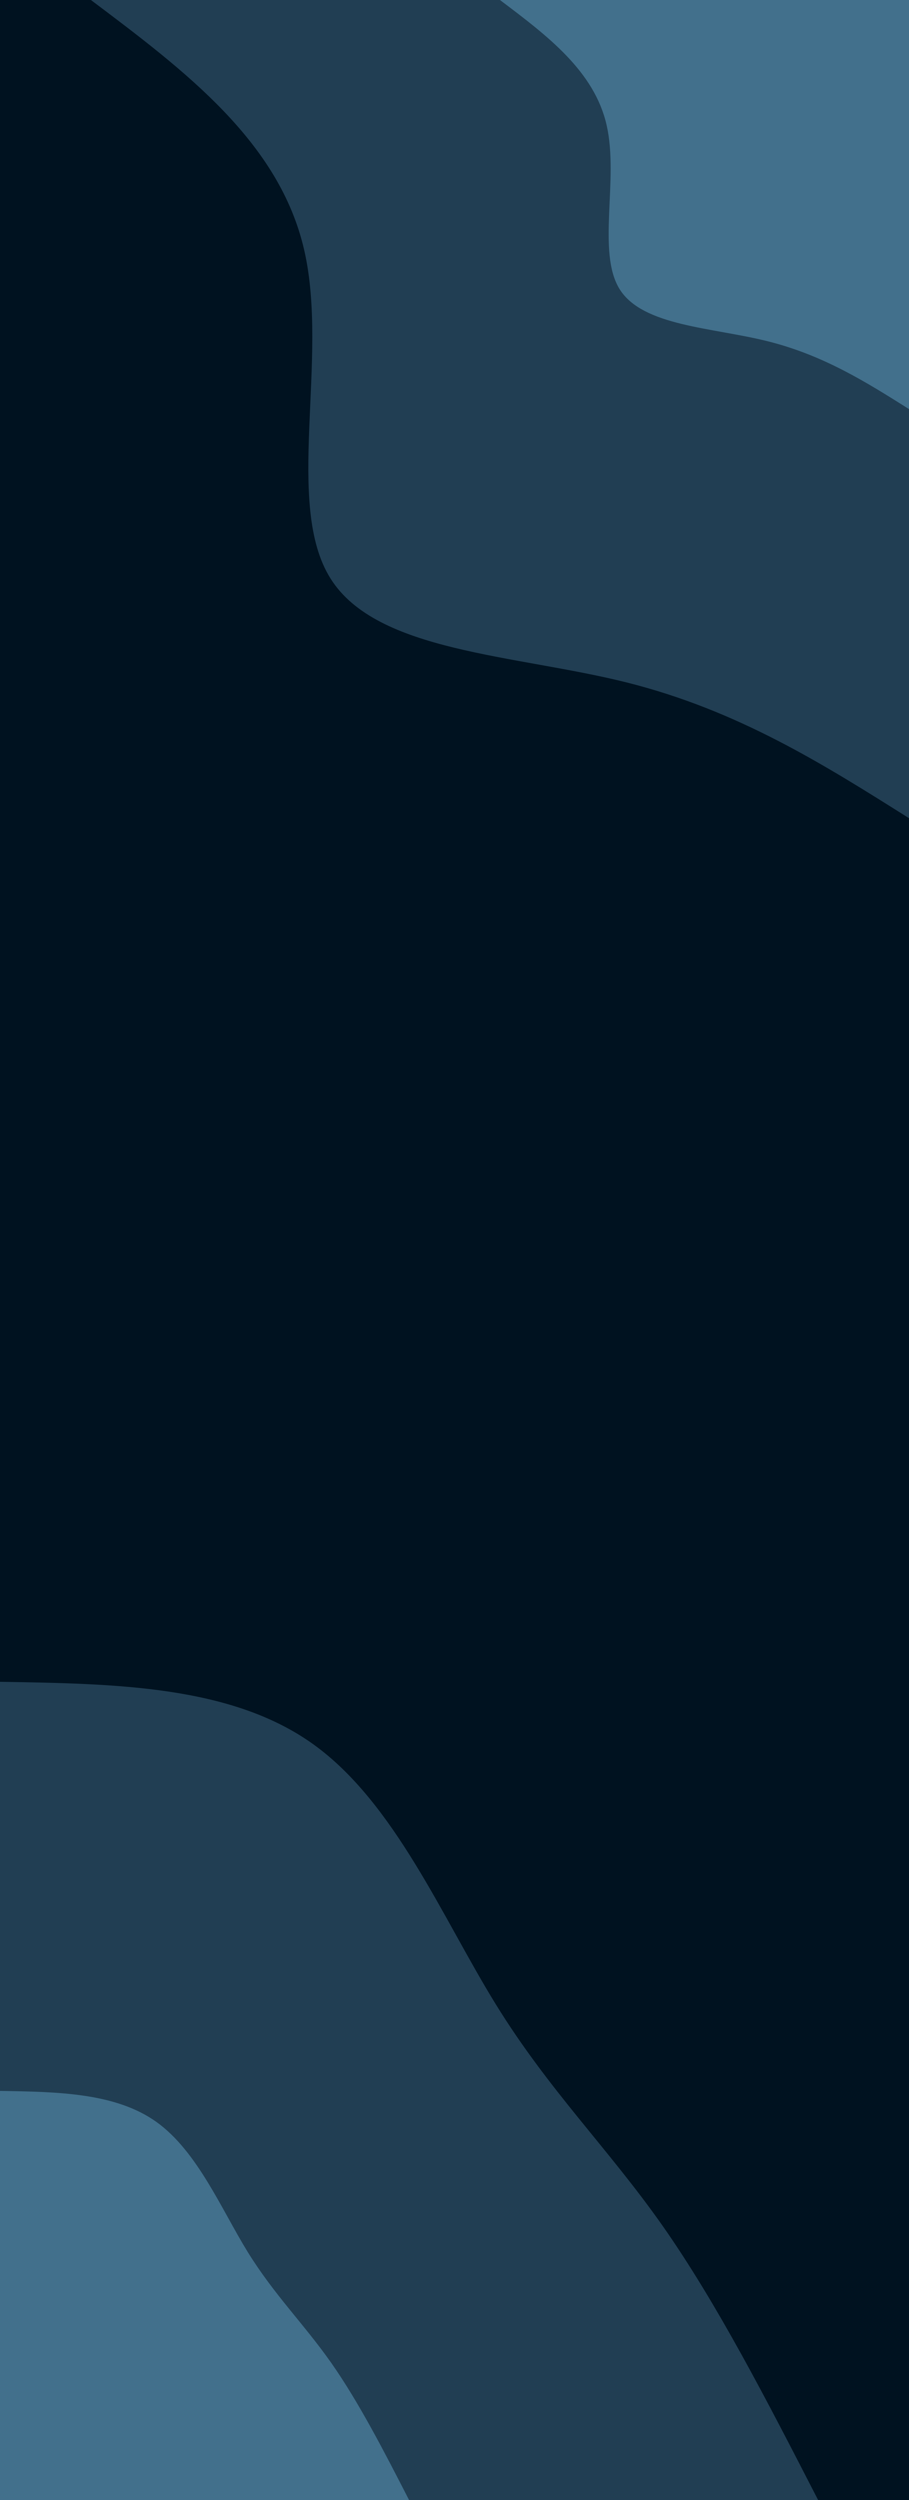<svg id="visual" viewBox="0 0 800 2200" width="800" height="2200" xmlns="http://www.w3.org/2000/svg" xmlns:xlink="http://www.w3.org/1999/xlink" version="1.1"><rect x="0" y="0" width="800" height="2200" fill="#001220"></rect><defs><linearGradient id="grad1_0" x1="0%" y1="0%" x2="100%" y2="100%"><stop offset="30%" stop-color="#42708c" stop-opacity="1"></stop><stop offset="70%" stop-color="#42708c" stop-opacity="1"></stop></linearGradient></defs><defs><linearGradient id="grad1_1" x1="0%" y1="0%" x2="100%" y2="100%"><stop offset="30%" stop-color="#42708c" stop-opacity="1"></stop><stop offset="70%" stop-color="#001220" stop-opacity="1"></stop></linearGradient></defs><defs><linearGradient id="grad2_0" x1="0%" y1="0%" x2="100%" y2="100%"><stop offset="30%" stop-color="#42708c" stop-opacity="1"></stop><stop offset="70%" stop-color="#42708c" stop-opacity="1"></stop></linearGradient></defs><defs><linearGradient id="grad2_1" x1="0%" y1="0%" x2="100%" y2="100%"><stop offset="30%" stop-color="#001220" stop-opacity="1"></stop><stop offset="70%" stop-color="#42708c" stop-opacity="1"></stop></linearGradient></defs><g transform="translate(800, 0)"><path d="M0 720C-75.2 672.6 -150.5 625.1 -248.7 600.5C-347 575.9 -468.3 574.1 -509.1 509.1C-550 444.1 -510.4 315.8 -532.2 220.4C-553.9 125 -636.9 62.5 -720 0L0 0Z" fill="#213e53"></path><path d="M0 360C-37.6 336.3 -75.2 312.6 -124.4 300.3C-173.5 288 -234.1 287.1 -254.6 254.6C-275 222 -255.2 157.9 -266.1 110.2C-276.9 62.5 -318.5 31.3 -360 0L0 0Z" fill="#42708c"></path></g><g transform="translate(0, 2200)"><path d="M0 -720C101.8 -718.4 203.6 -716.7 275.5 -665.2C347.4 -613.7 389.4 -512.2 436.3 -436.3C483.1 -360.4 534.9 -309.9 583 -241.5C631.1 -173 675.5 -86.5 720 0L0 0Z" fill="#213e53"></path><path d="M0 -360C50.9 -359.2 101.8 -358.4 137.8 -332.6C173.7 -306.8 194.7 -256.1 218.1 -218.1C241.6 -180.2 267.4 -155 291.5 -120.7C315.5 -86.5 337.8 -43.3 360 0L0 0Z" fill="#42708c"></path></g></svg>